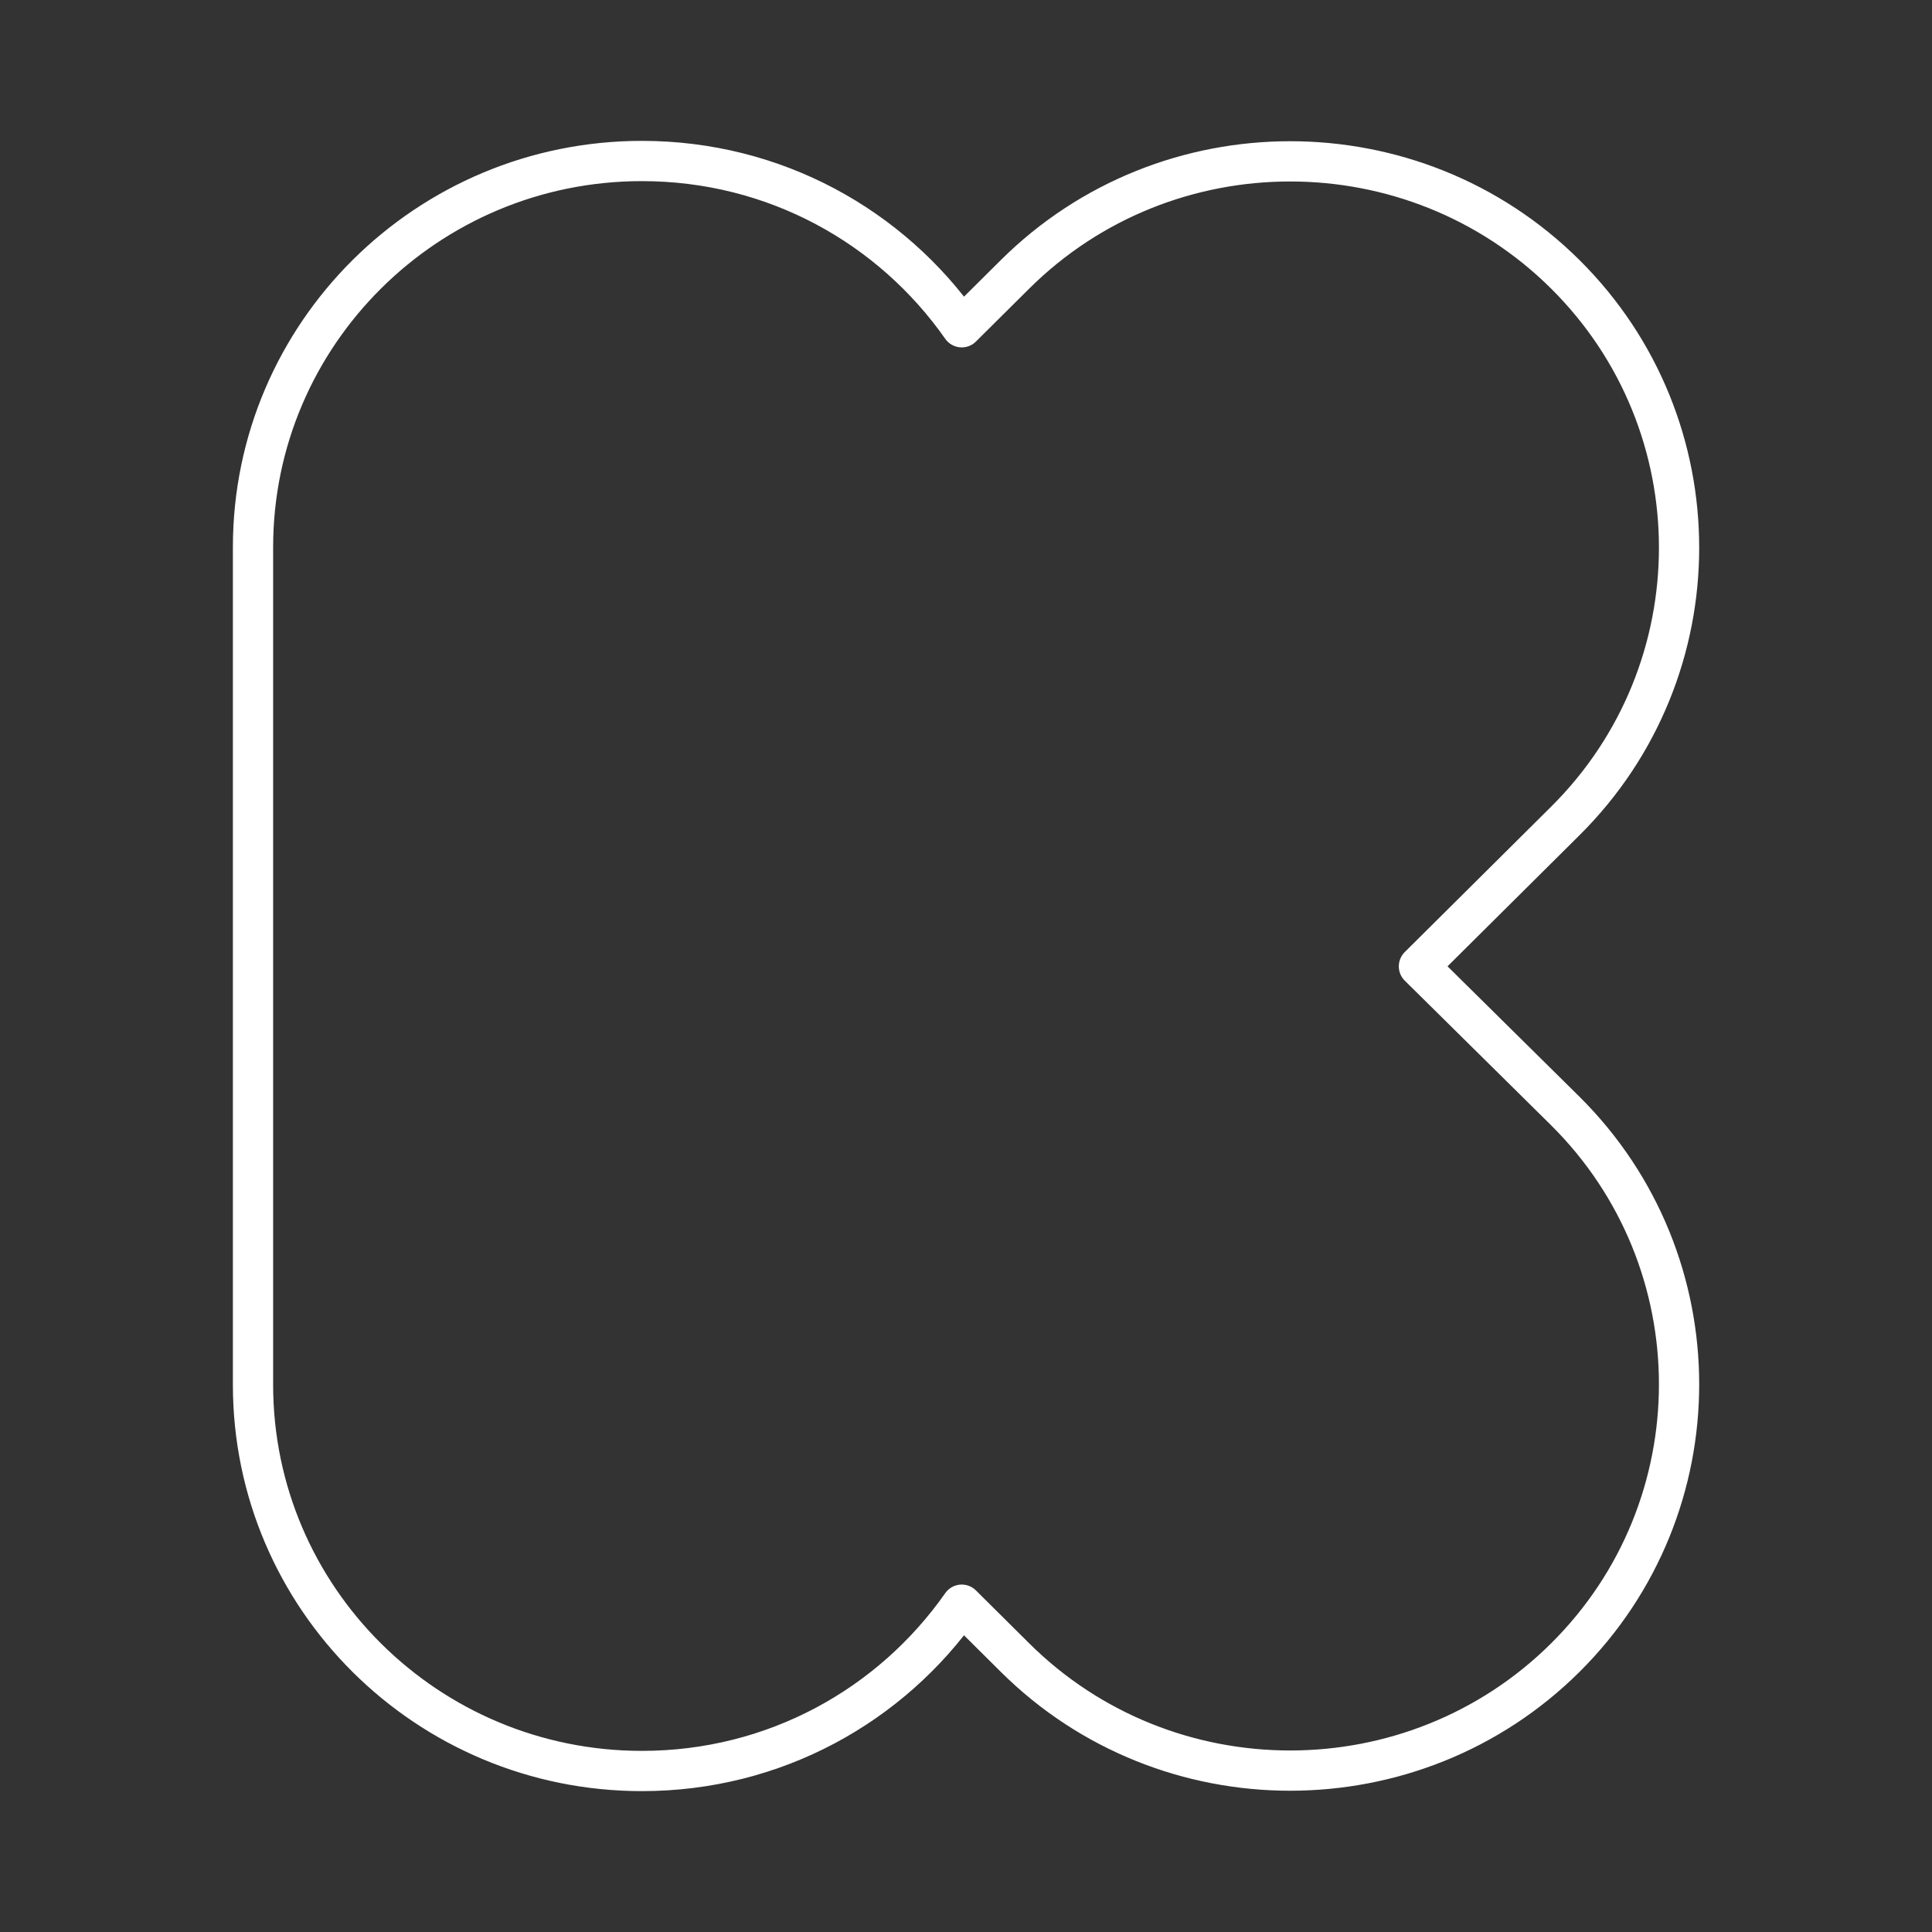 <svg viewBox="0 0 48 48" xmlns="http://www.w3.org/2000/svg"><rect x="0" y="0" width="48" height="48" fill="#333333" stroke="none"/><defs><style>.a{fill:none;stroke:#fff;stroke-linecap:round;stroke-linejoin:round;}</style></defs><path class="a" d="m35.253 24.009 3.637-3.613c3.768-3.742 3.768-9.838 0-13.58-3.768-3.743-9.904-3.743-13.672 0l-1.324 1.315c-1.753-2.501-4.644-4.131-7.946-4.131-5.334 0-9.662 4.298-9.662 9.597v20.806c0 5.299 4.327 9.597 9.662 9.597 3.301 0 6.192-1.63 7.946-4.132l1.324 1.315c3.768 3.743 9.904 3.743 13.672 0 3.768-3.743 3.768-9.838 0-13.58l-3.637-3.594"/></svg>

